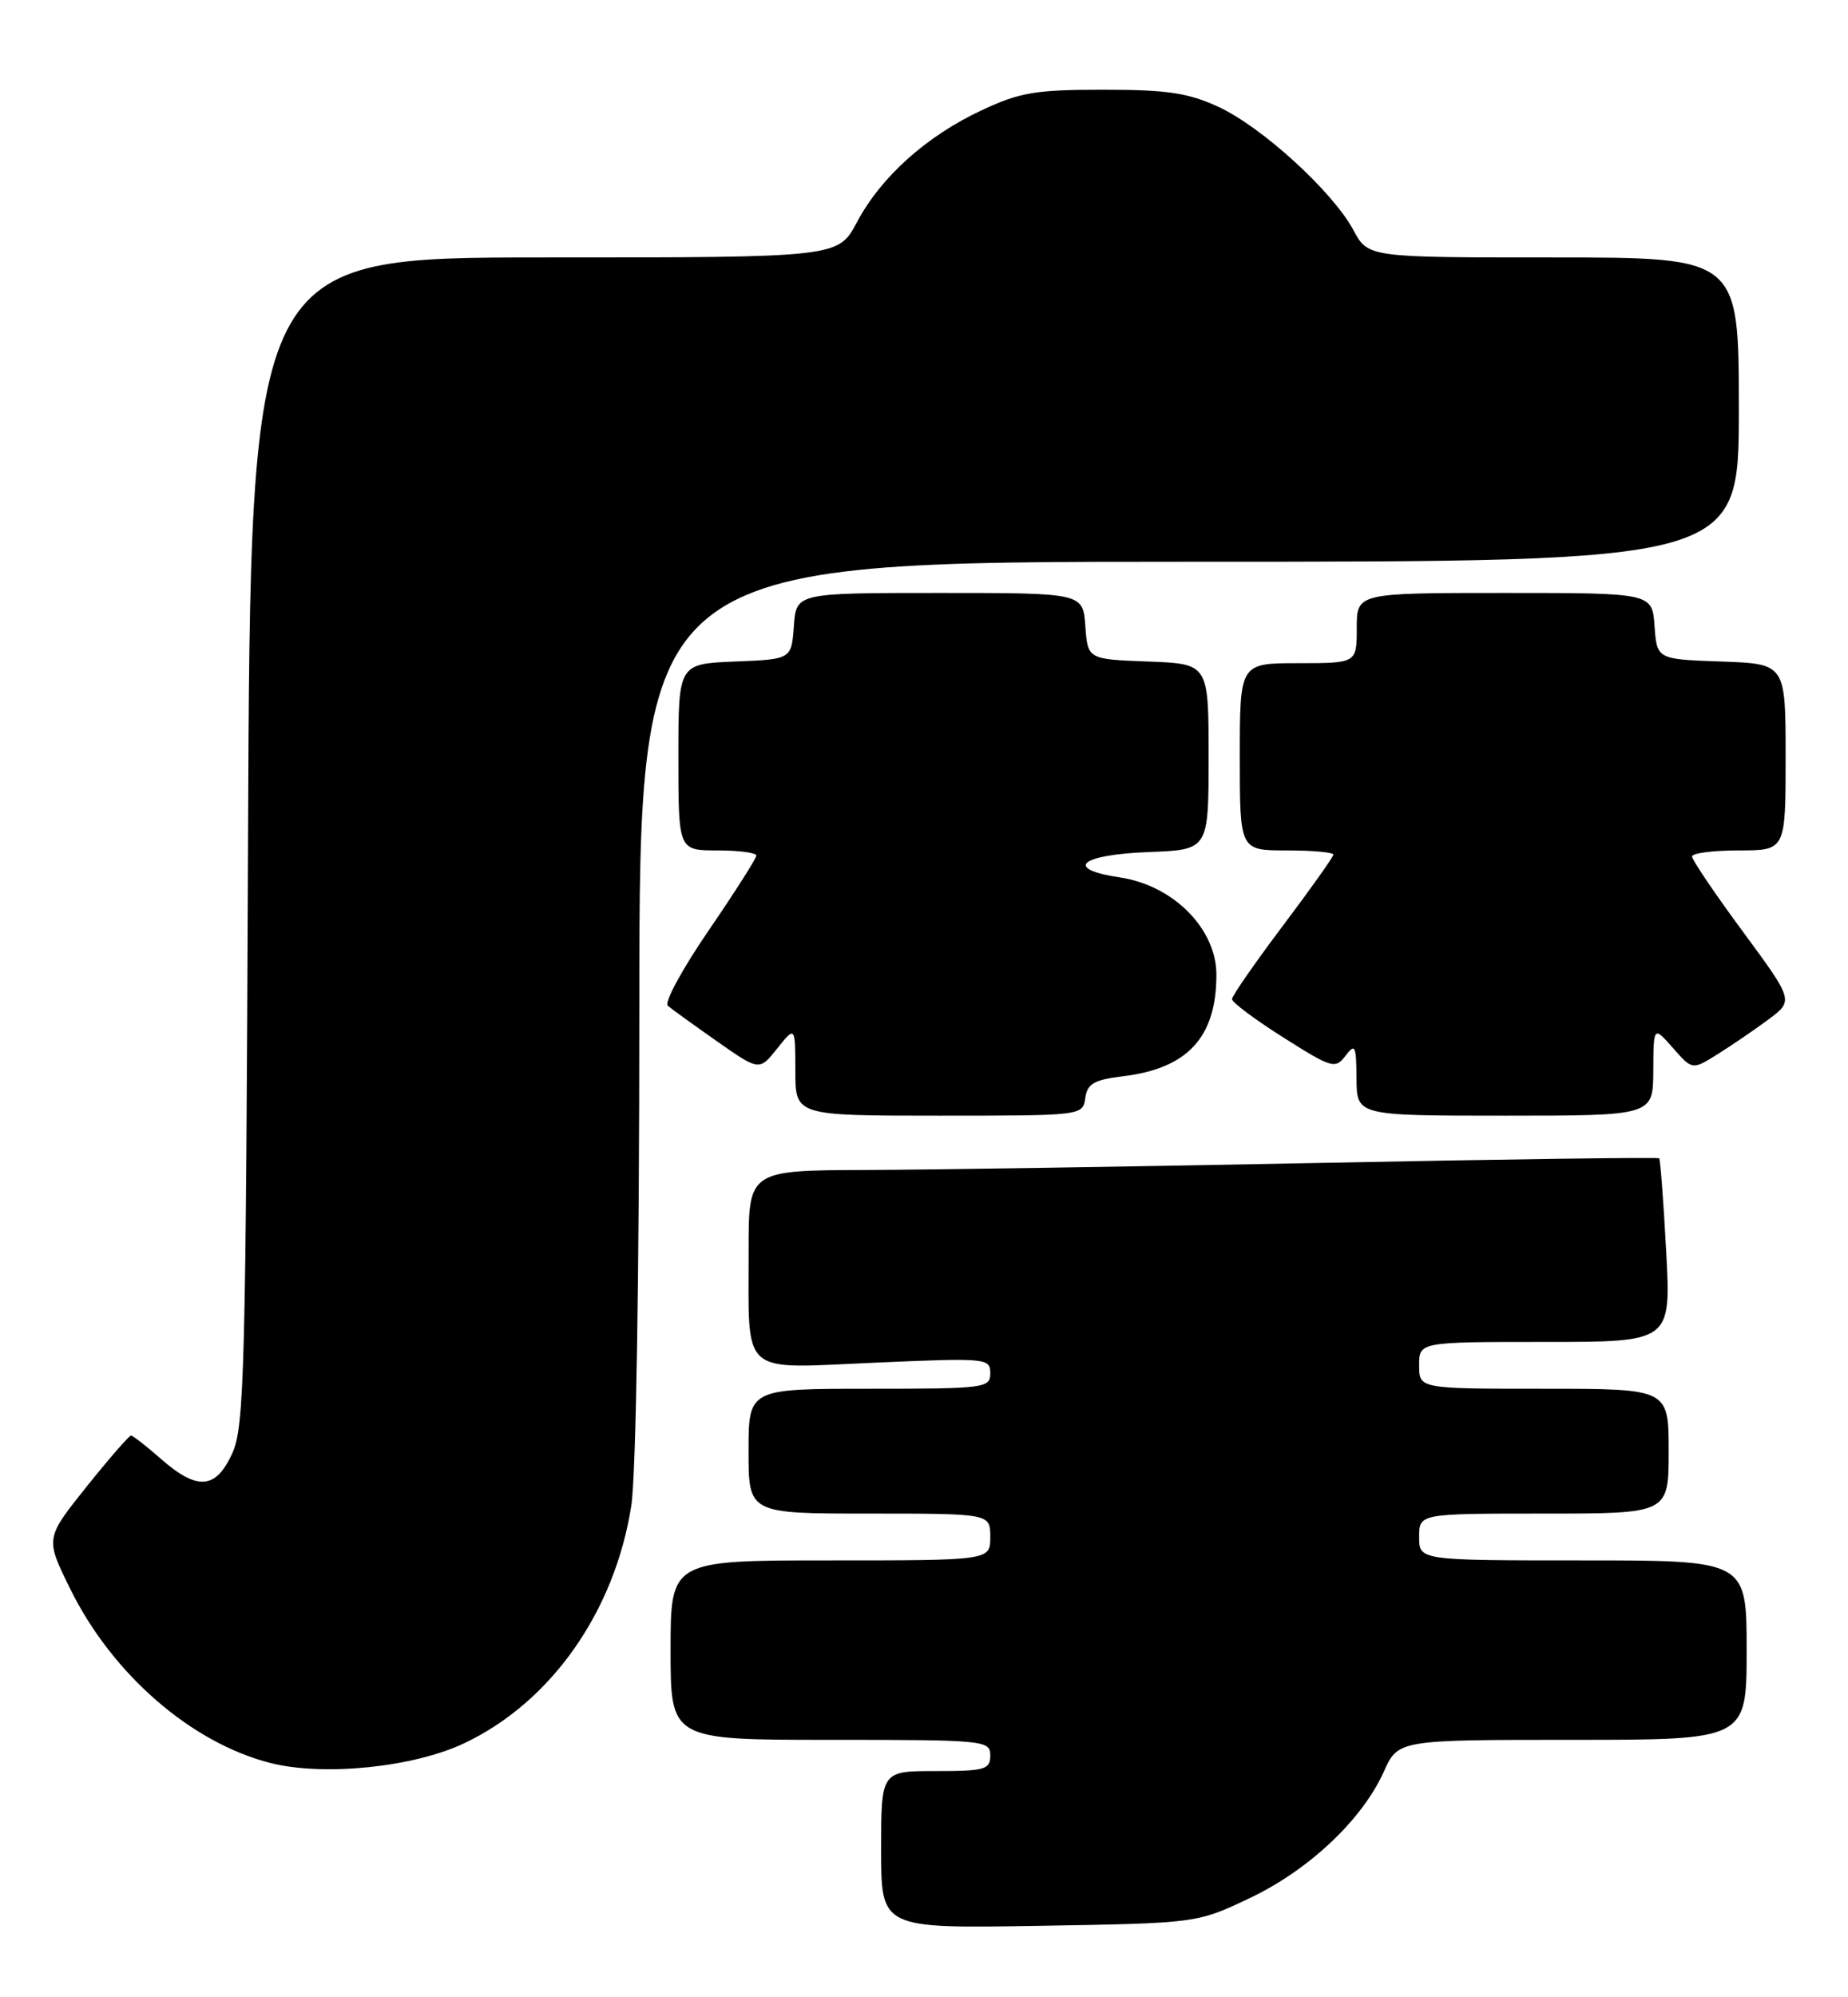 <?xml version="1.0" encoding="UTF-8" standalone="no"?>
<!DOCTYPE svg PUBLIC "-//W3C//DTD SVG 1.1//EN" "http://www.w3.org/Graphics/SVG/1.1/DTD/svg11.dtd" >
<svg xmlns="http://www.w3.org/2000/svg" xmlns:xlink="http://www.w3.org/1999/xlink" version="1.1" viewBox="0 0 237 256">
 <g >
 <path fill="currentColor"
d=" M 160.22 243.31 C 167.82 239.72 174.67 233.27 177.45 227.12 C 179.30 223.00 179.30 223.00 201.65 223.00 C 224.00 223.00 224.00 223.00 224.00 211.50 C 224.00 200.00 224.00 200.00 203.00 200.00 C 182.00 200.00 182.00 200.00 182.00 197.00 C 182.00 194.00 182.00 194.00 198.00 194.00 C 214.00 194.00 214.00 194.00 214.00 186.00 C 214.00 178.00 214.00 178.00 198.00 178.00 C 182.00 178.00 182.00 178.00 182.00 175.00 C 182.00 172.00 182.00 172.00 198.15 172.00 C 214.31 172.00 214.31 172.00 213.68 160.36 C 213.34 153.96 212.93 148.60 212.78 148.46 C 212.63 148.31 193.15 148.58 169.50 149.05 C 145.85 149.52 119.64 149.93 111.25 149.96 C 96.00 150.00 96.00 150.00 96.01 160.25 C 96.04 176.62 94.68 175.41 112.16 174.66 C 126.53 174.03 127.00 174.08 127.00 176.01 C 127.00 177.91 126.32 178.00 111.50 178.00 C 96.00 178.00 96.00 178.00 96.00 186.00 C 96.00 194.00 96.00 194.00 111.50 194.00 C 127.00 194.00 127.00 194.00 127.00 197.00 C 127.00 200.00 127.00 200.00 106.50 200.00 C 86.00 200.00 86.00 200.00 86.00 211.50 C 86.00 223.00 86.00 223.00 106.50 223.00 C 126.33 223.00 127.00 223.07 127.00 225.00 C 127.00 226.81 126.33 227.00 120.00 227.00 C 113.00 227.00 113.00 227.00 113.00 237.09 C 113.00 247.18 113.00 247.18 133.25 246.84 C 153.50 246.50 153.50 246.50 160.22 243.31 Z  M 59.53 223.44 C 70.67 218.17 78.83 206.58 80.96 193.00 C 81.57 189.14 81.99 163.21 81.99 129.25 C 82.00 72.00 82.00 72.00 152.50 72.00 C 223.00 72.00 223.00 72.00 223.00 52.50 C 223.00 33.00 223.00 33.00 199.23 33.00 C 175.45 33.00 175.45 33.00 173.57 29.49 C 170.89 24.53 161.85 16.28 156.25 13.69 C 152.36 11.90 149.68 11.50 141.50 11.50 C 132.79 11.50 130.78 11.84 125.88 14.14 C 118.79 17.46 112.98 22.68 109.90 28.48 C 107.50 33.00 107.50 33.00 69.81 33.00 C 32.12 33.00 32.12 33.00 31.81 107.75 C 31.53 175.54 31.34 182.85 29.80 186.25 C 27.69 190.90 25.32 191.09 20.65 187.00 C 18.77 185.35 17.04 184.00 16.80 184.00 C 16.56 184.00 13.98 186.96 11.08 190.58 C 5.81 197.17 5.81 197.17 8.99 203.62 C 14.39 214.60 24.53 223.40 34.73 225.98 C 41.54 227.69 53.02 226.52 59.53 223.44 Z  M 139.18 140.75 C 139.44 138.90 140.30 138.40 144.00 137.95 C 152.32 136.95 156.00 132.95 156.00 124.93 C 156.00 119.06 150.49 113.50 143.67 112.47 C 136.38 111.38 138.44 109.55 147.33 109.21 C 155.00 108.92 155.00 108.92 155.00 97.00 C 155.00 85.08 155.00 85.08 147.25 84.79 C 139.50 84.50 139.50 84.50 139.19 80.25 C 138.89 76.00 138.89 76.00 120.50 76.00 C 102.11 76.00 102.11 76.00 101.81 80.25 C 101.50 84.50 101.50 84.50 94.25 84.79 C 87.00 85.09 87.00 85.09 87.00 97.04 C 87.00 109.00 87.00 109.00 92.00 109.00 C 94.75 109.00 97.00 109.30 97.00 109.66 C 97.00 110.02 94.25 114.34 90.89 119.25 C 87.52 124.16 85.16 128.50 85.64 128.91 C 86.11 129.31 88.95 131.36 91.94 133.46 C 97.38 137.27 97.38 137.27 99.68 134.38 C 101.99 131.50 101.99 131.50 102.00 137.25 C 102.00 143.00 102.00 143.00 120.43 143.00 C 138.78 143.00 138.86 142.99 139.18 140.75 Z  M 212.03 137.25 C 212.06 131.50 212.06 131.50 214.55 134.32 C 217.03 137.15 217.03 137.15 220.26 135.13 C 222.04 134.02 224.97 132.02 226.77 130.69 C 230.04 128.26 230.04 128.26 223.52 119.41 C 219.93 114.55 217.00 110.21 217.00 109.78 C 217.00 109.35 219.70 109.00 223.00 109.00 C 229.00 109.00 229.00 109.00 229.00 97.04 C 229.00 85.08 229.00 85.08 220.75 84.79 C 212.50 84.50 212.50 84.50 212.19 80.25 C 211.89 76.00 211.89 76.00 192.94 76.00 C 174.00 76.00 174.00 76.00 174.00 80.50 C 174.00 85.00 174.00 85.00 166.50 85.00 C 159.00 85.00 159.00 85.00 159.00 97.00 C 159.00 109.00 159.00 109.00 165.00 109.00 C 168.30 109.00 171.00 109.24 171.00 109.54 C 171.00 109.83 168.07 113.95 164.50 118.69 C 160.93 123.43 158.00 127.65 158.00 128.06 C 158.00 128.48 160.96 130.69 164.59 132.98 C 170.82 136.92 171.25 137.04 172.56 135.32 C 173.79 133.69 173.94 133.99 173.97 138.25 C 174.00 143.00 174.00 143.00 193.00 143.00 C 212.00 143.00 212.00 143.00 212.03 137.25 Z "/>
</g>
</svg>